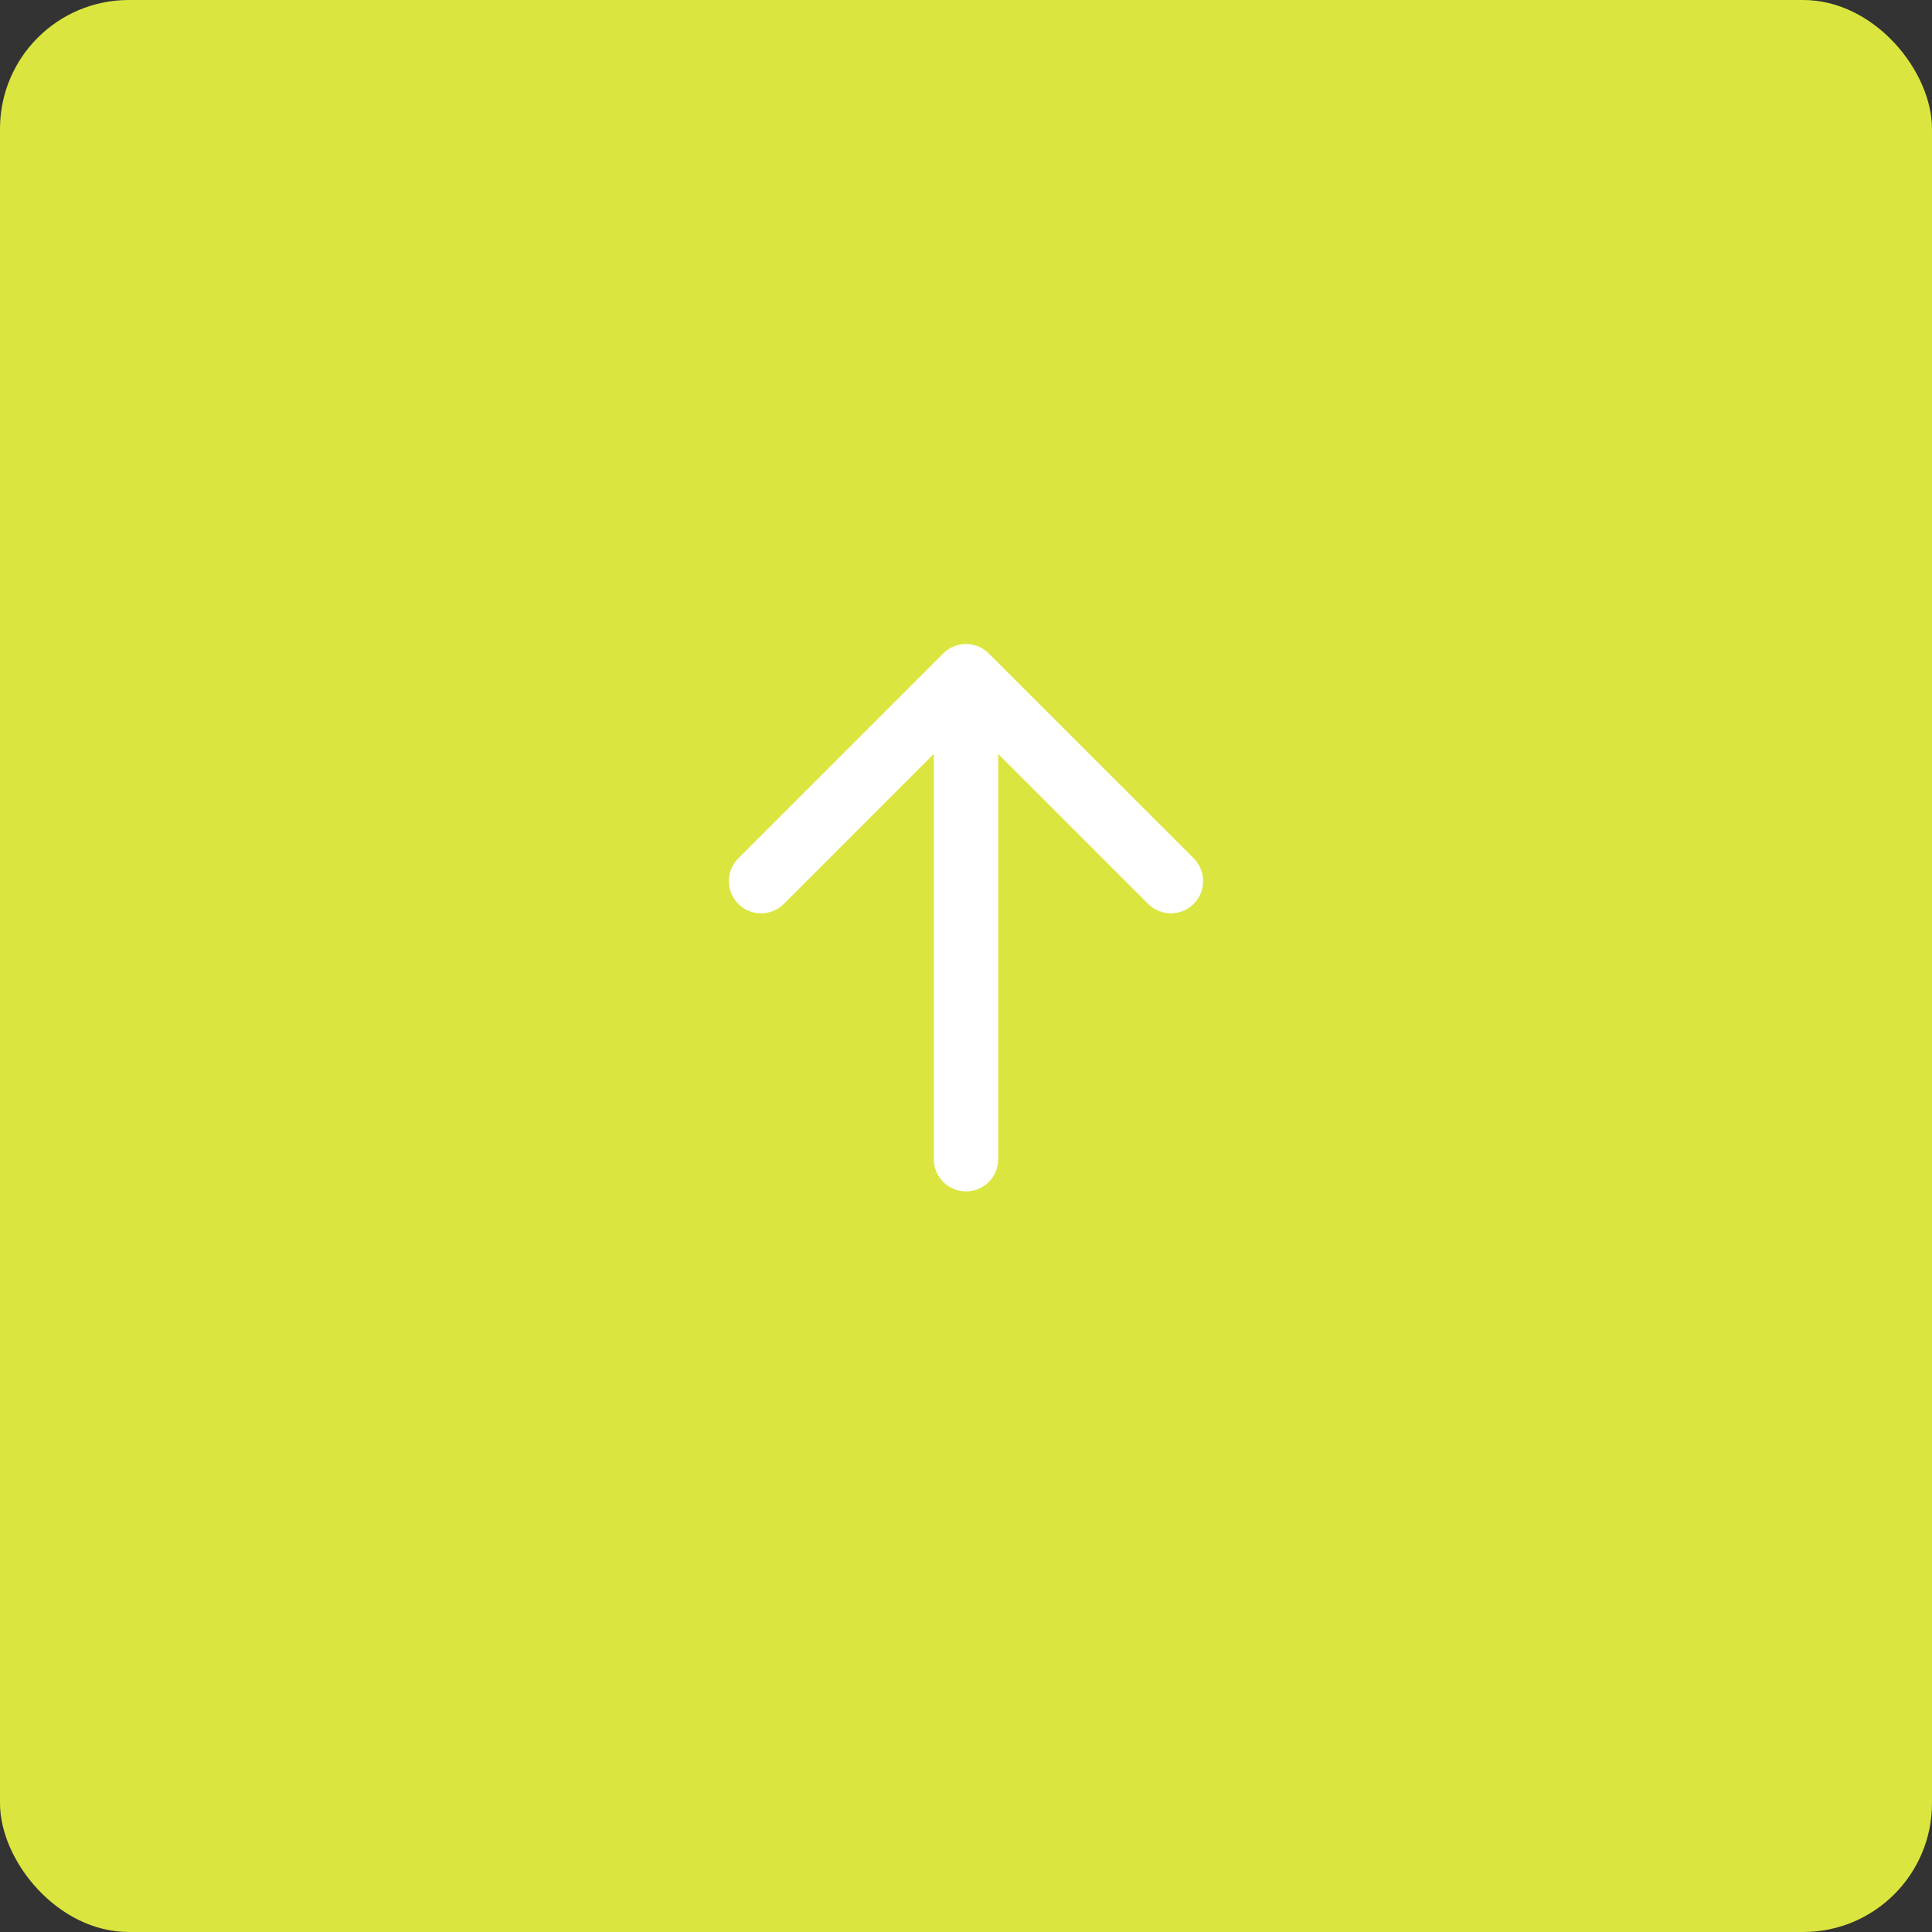 <svg width="50" height="50" viewBox="0 0 50 50" fill="none" xmlns="http://www.w3.org/2000/svg">
  <rect x="0" y="0" width="50" height="50" fill="#333333" stroke="none"/>
  <g clip-path="url(#clip0_133_2717)">
  <rect width="50" height="50" rx="3.333" fill="#dae63f"/>
  <path d="M24.167 30C24.167 30.46 24.54 30.833 25 30.833C25.46 30.833 25.833 30.46 25.833 30L24.167 30ZM25.589 16.911C25.264 16.585 24.736 16.585 24.411 16.911L19.107 22.214C18.782 22.54 18.782 23.067 19.107 23.393C19.433 23.718 19.96 23.718 20.286 23.393L25 18.678L29.714 23.393C30.04 23.718 30.567 23.718 30.893 23.393C31.218 23.067 31.218 22.54 30.893 22.214L25.589 16.911ZM25.833 30L25.833 17.5L24.167 17.5L24.167 30L25.833 30Z" fill="white"/>
  </g>
  <defs>
  <clipPath id="clip0_133_2717">
  <rect width="50" height="50" fill="white"/>
  </clipPath>
  </defs>
</svg>